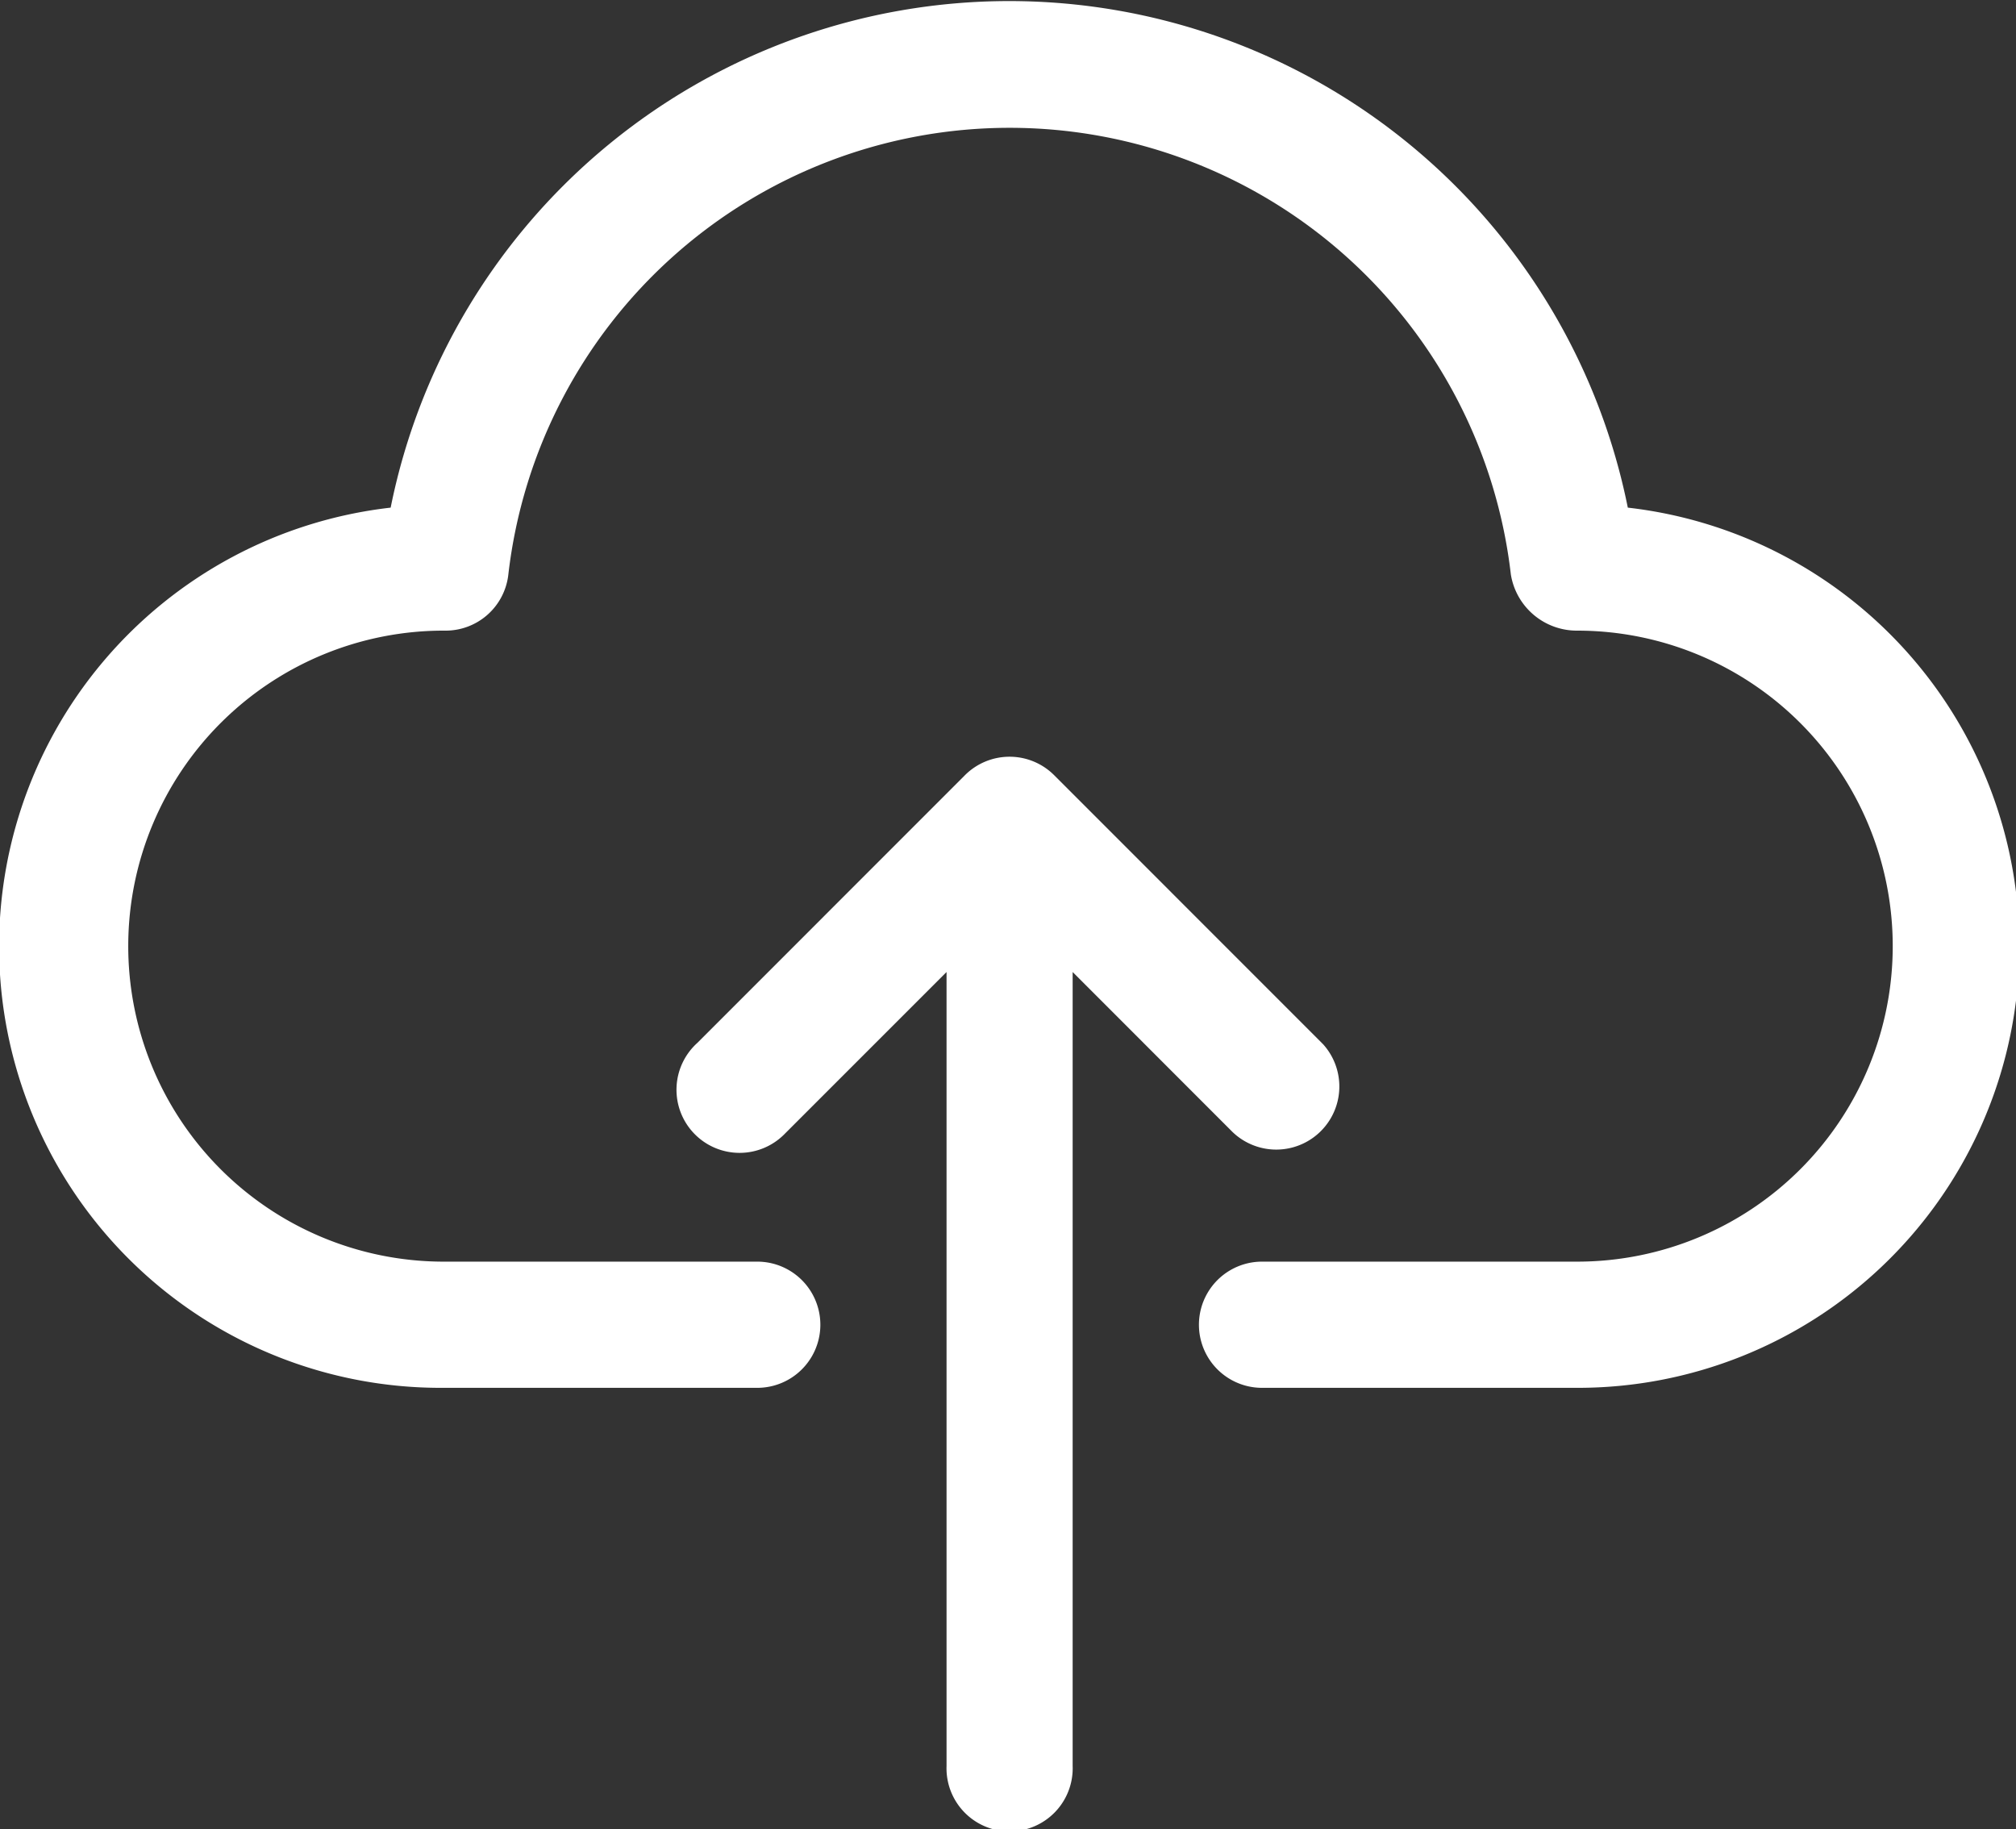<svg xmlns="http://www.w3.org/2000/svg" width="22.046" height="20" viewBox="0 0 22.046 20">
  <rect x="0" y="0" width="22.046" height="20" fill="#333333" stroke="none"/>
  <g id="cloud-computing" transform="translate(0.001 0)">
    <path id="Path_37" data-name="Path 37" d="M17.8,5.551a6.9,6.9,0,0,0-13.529,0,4.828,4.828,0,0,0,.556,9.625H8.28a.69.69,0,1,0,0-1.38H4.831a3.449,3.449,0,1,1,.041-6.9.69.69,0,0,0,.686-.614,5.518,5.518,0,0,1,10.963,0,.731.731,0,0,0,.726.614,3.449,3.449,0,1,1,0,6.9H13.8a.69.69,0,1,0,0,1.38h3.449A4.828,4.828,0,0,0,17.8,5.551Zm0,0" transform="translate(0 0)" fill="#fff"/>
    <path id="Path_38" data-name="Path 38" d="M178.286,196.26a.69.69,0,0,0,.992-.958l-.017-.017-2.925-2.926a.69.69,0,0,0-.976,0h0l-2.925,2.926a.69.69,0,1,0,.958.992l.017-.017,1.749-1.749v8.681a.69.69,0,1,0,1.379,0v-8.681Zm0,0" transform="translate(-164.809 -183.882)" fill="#fff"/>
  </g>
</svg>
